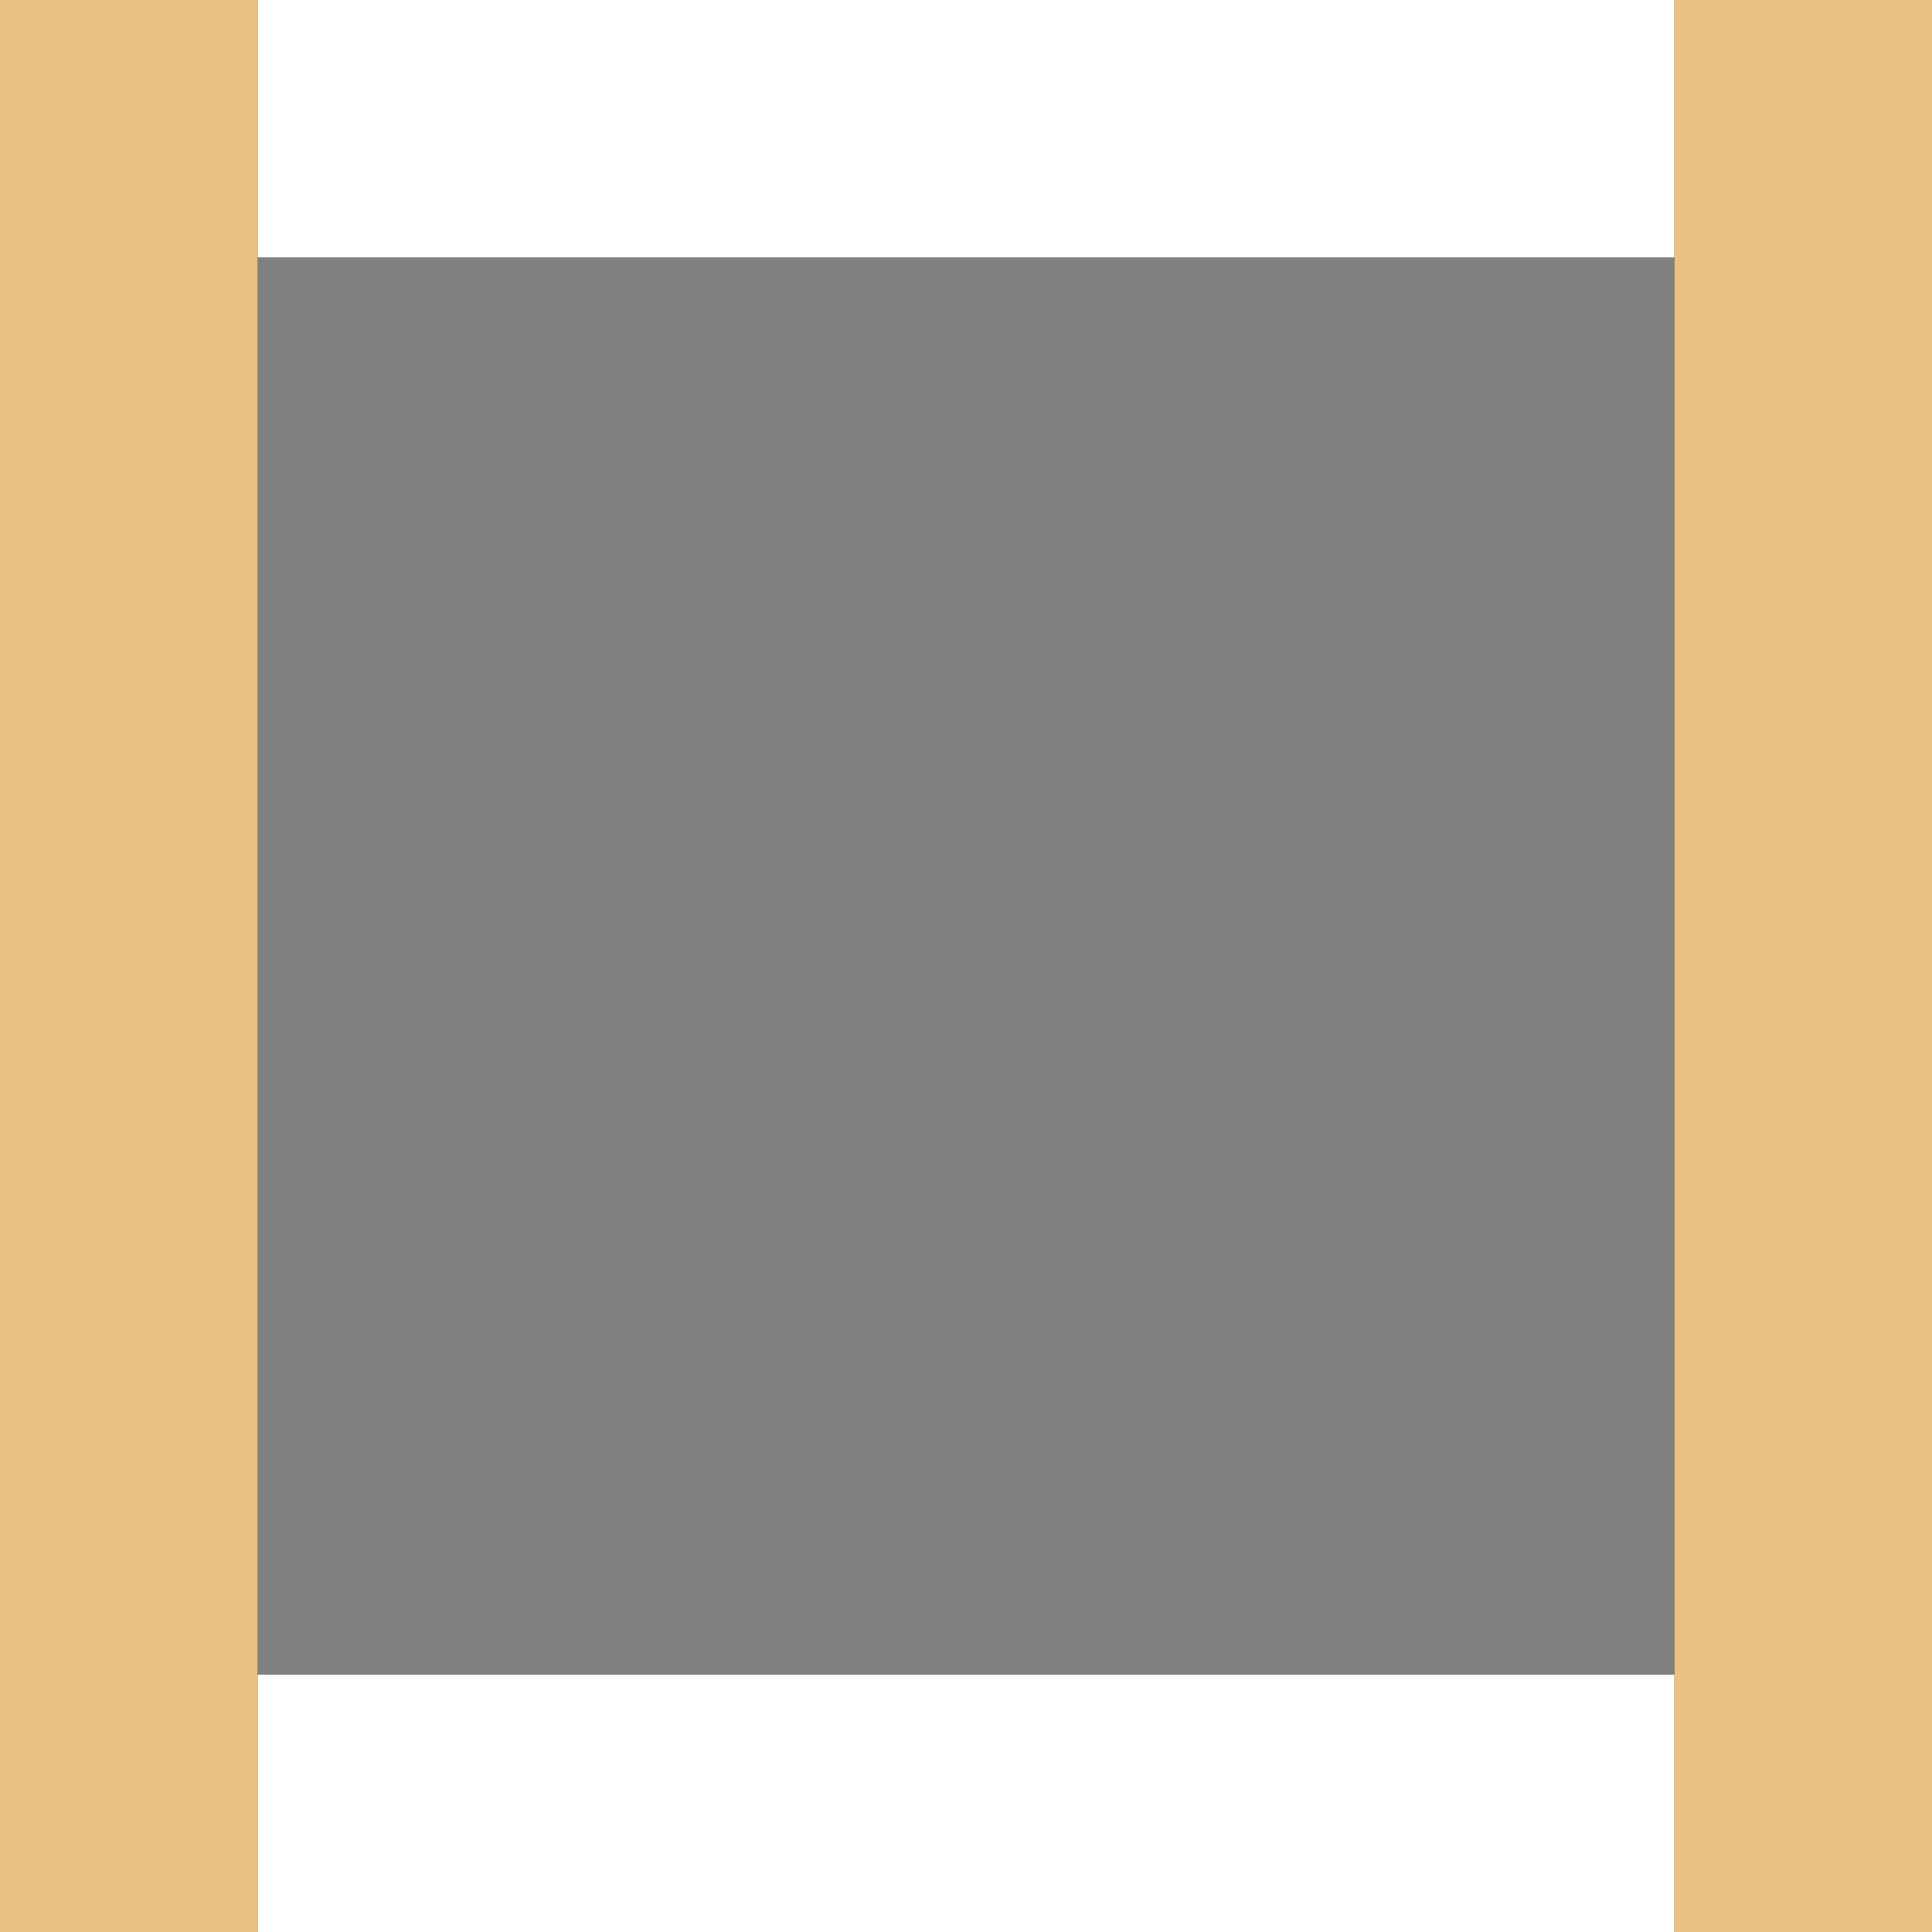 <svg height="15" width="15" xmlns="http://www.w3.org/2000/svg"><rect width="100%" height="100%" fill="#333333" stroke="none"/><path d="m2 0v2h11v-2zm0 13v2h11v-2z" fill="#fff"/><path d="m2 2v11h11v-11z" fill="#808080"/><path d="m13 0v15h2v-15z" fill="#eac282"/><path d="m0 0v15h2v-15z" fill="#eac282"/></svg>